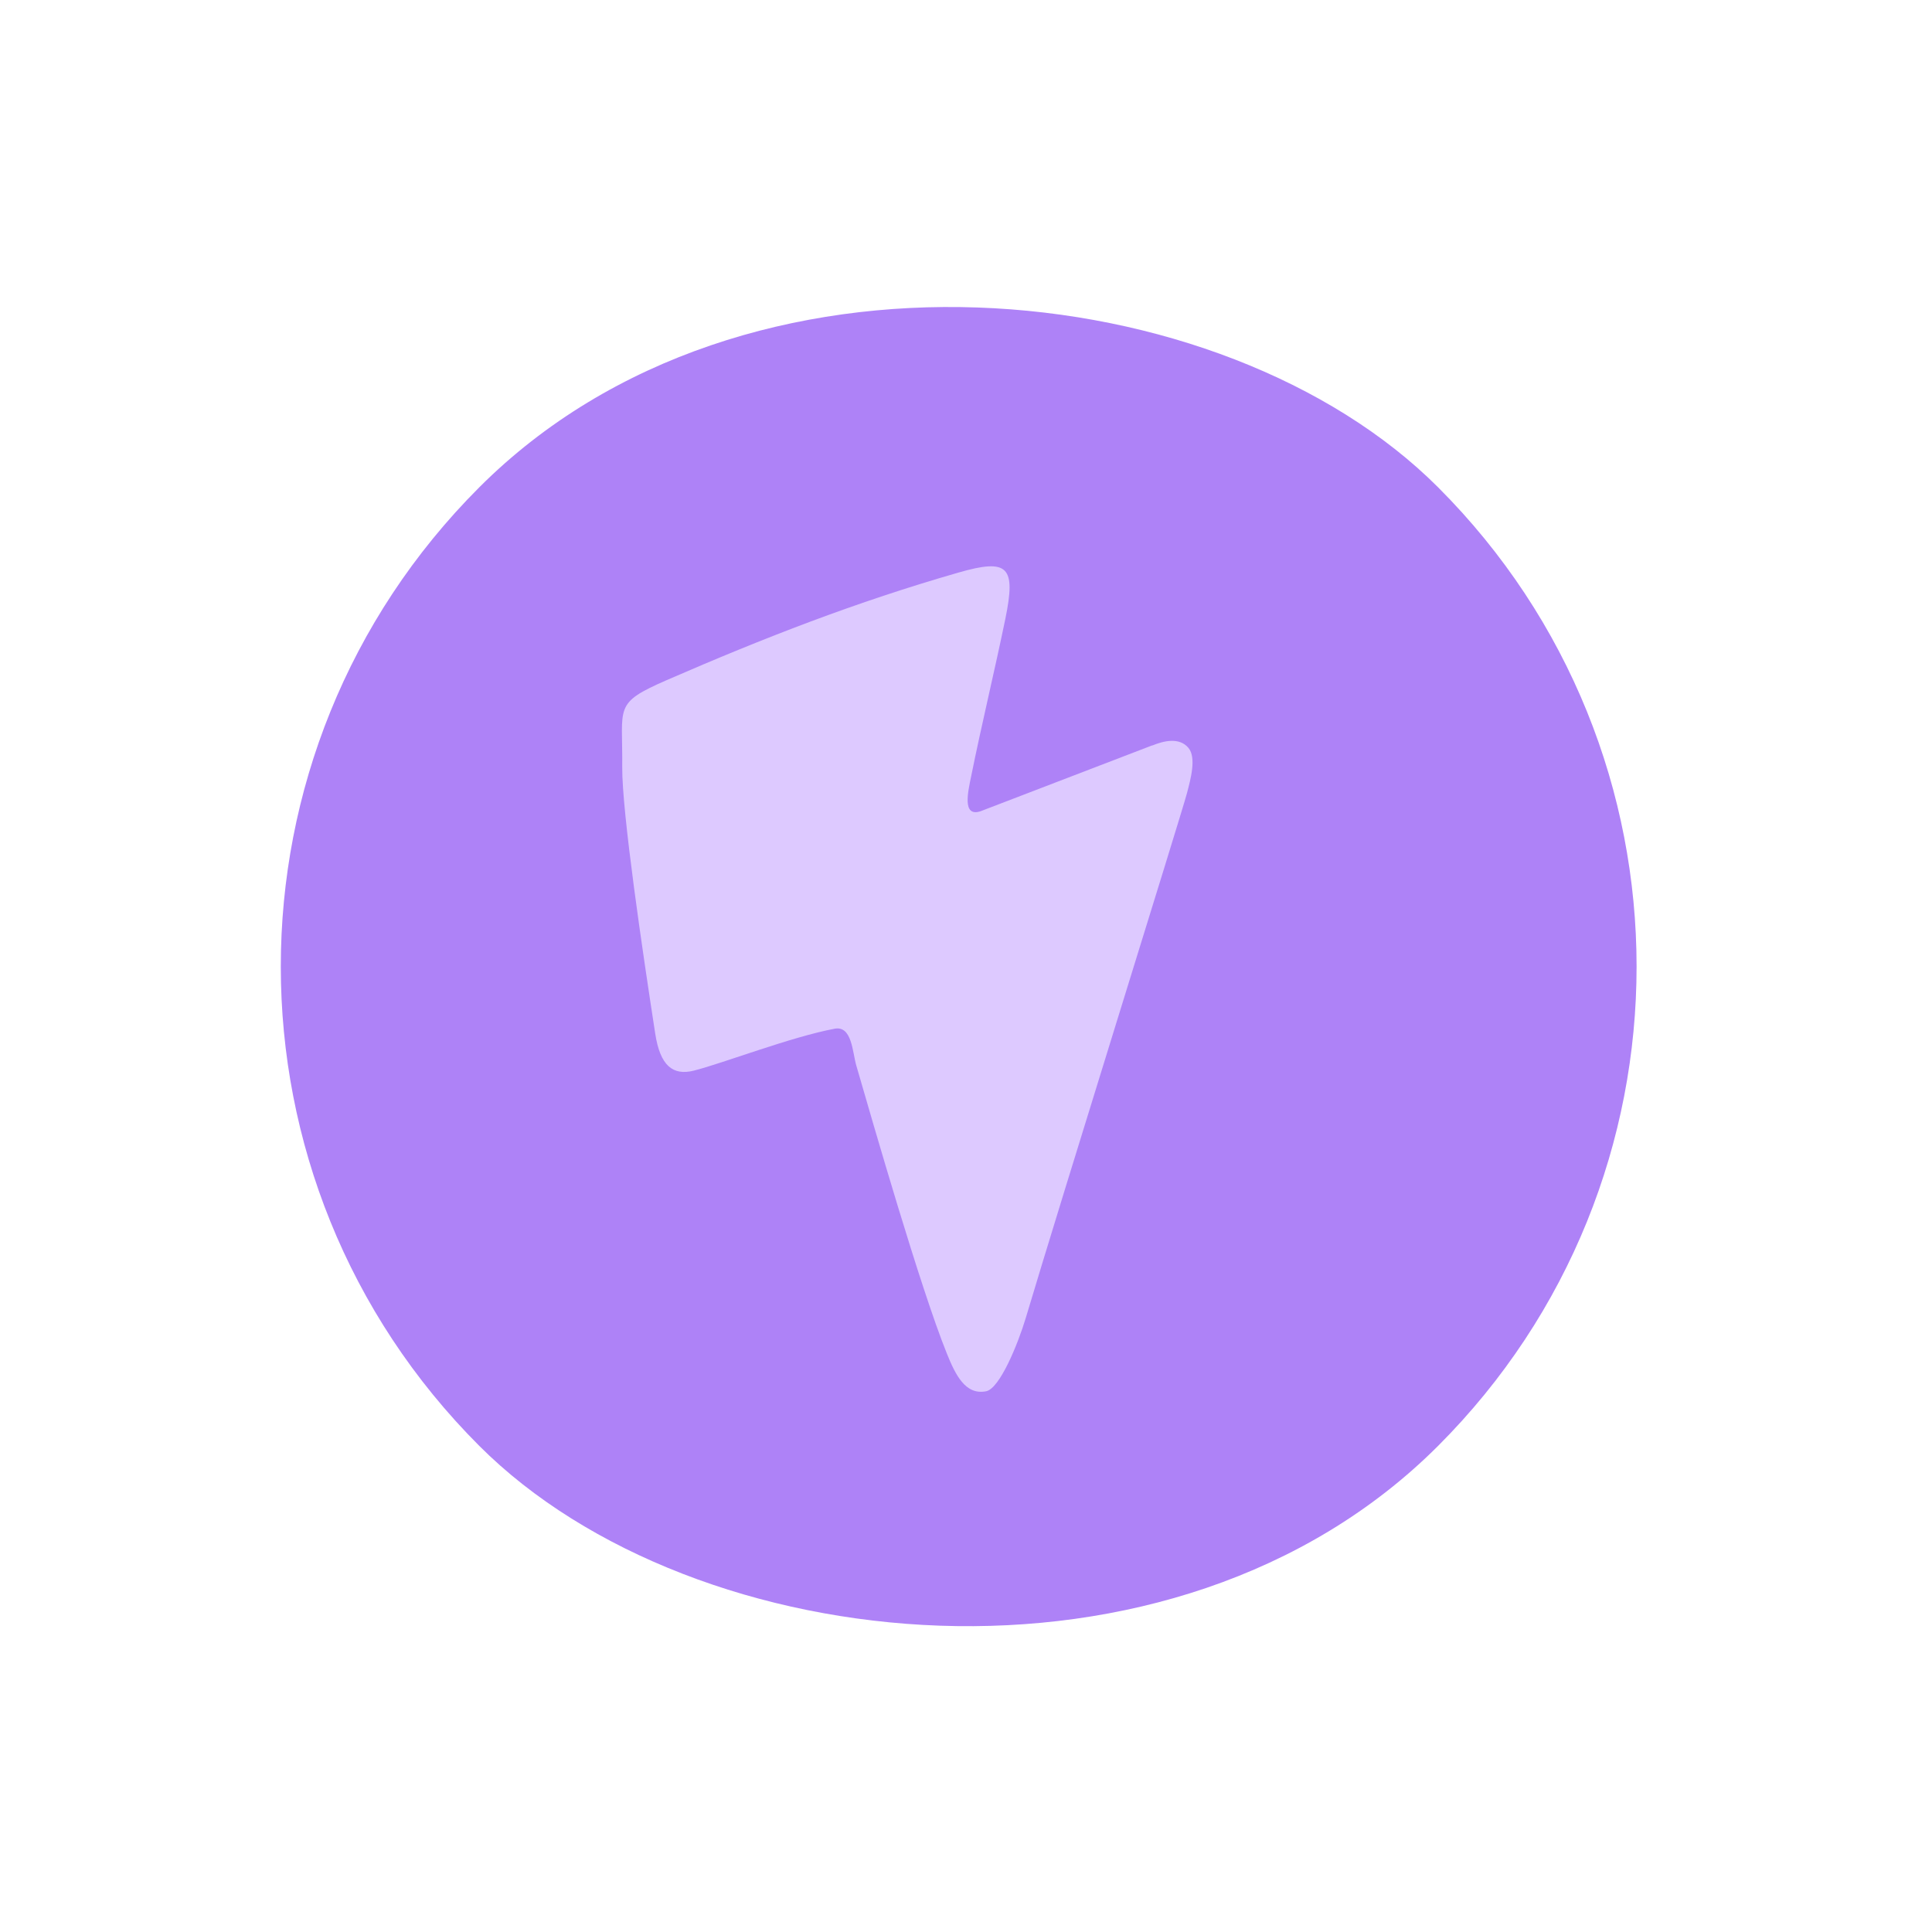 <svg width="114" height="114" viewBox="0 0 114 114" fill="none" xmlns="http://www.w3.org/2000/svg">
<rect y="57.035" width="80" height="80" rx="40" transform="rotate(-45 0 57.035)" fill="#AE82F7"/>
<path d="M67.99 43.991C68.652 43.716 69.585 43.485 70.126 44.13C70.604 44.704 70.259 45.967 70.037 46.808C69.664 48.2 62.656 70.623 60.519 77.793C60.08 79.254 59.001 81.94 58.183 82.094C56.97 82.331 56.385 81.14 55.874 79.876C54.295 75.967 51.501 66.228 50.526 62.87C50.299 62.088 50.275 60.509 49.252 60.7C46.671 61.185 42.651 62.742 40.948 63.172C39.7 63.489 38.955 62.879 38.664 61.002C37.932 56.251 36.694 47.924 36.715 45.246C36.751 41.66 36.178 41.513 39.339 40.132C45.086 37.633 50.505 35.524 56.562 33.783C59.496 32.94 59.955 33.427 59.323 36.51C58.684 39.613 57.933 42.697 57.305 45.803C57.122 46.703 56.756 48.222 57.85 47.872L67.993 43.98L67.99 43.991Z" fill="#DDC9FF"/>
</svg>
